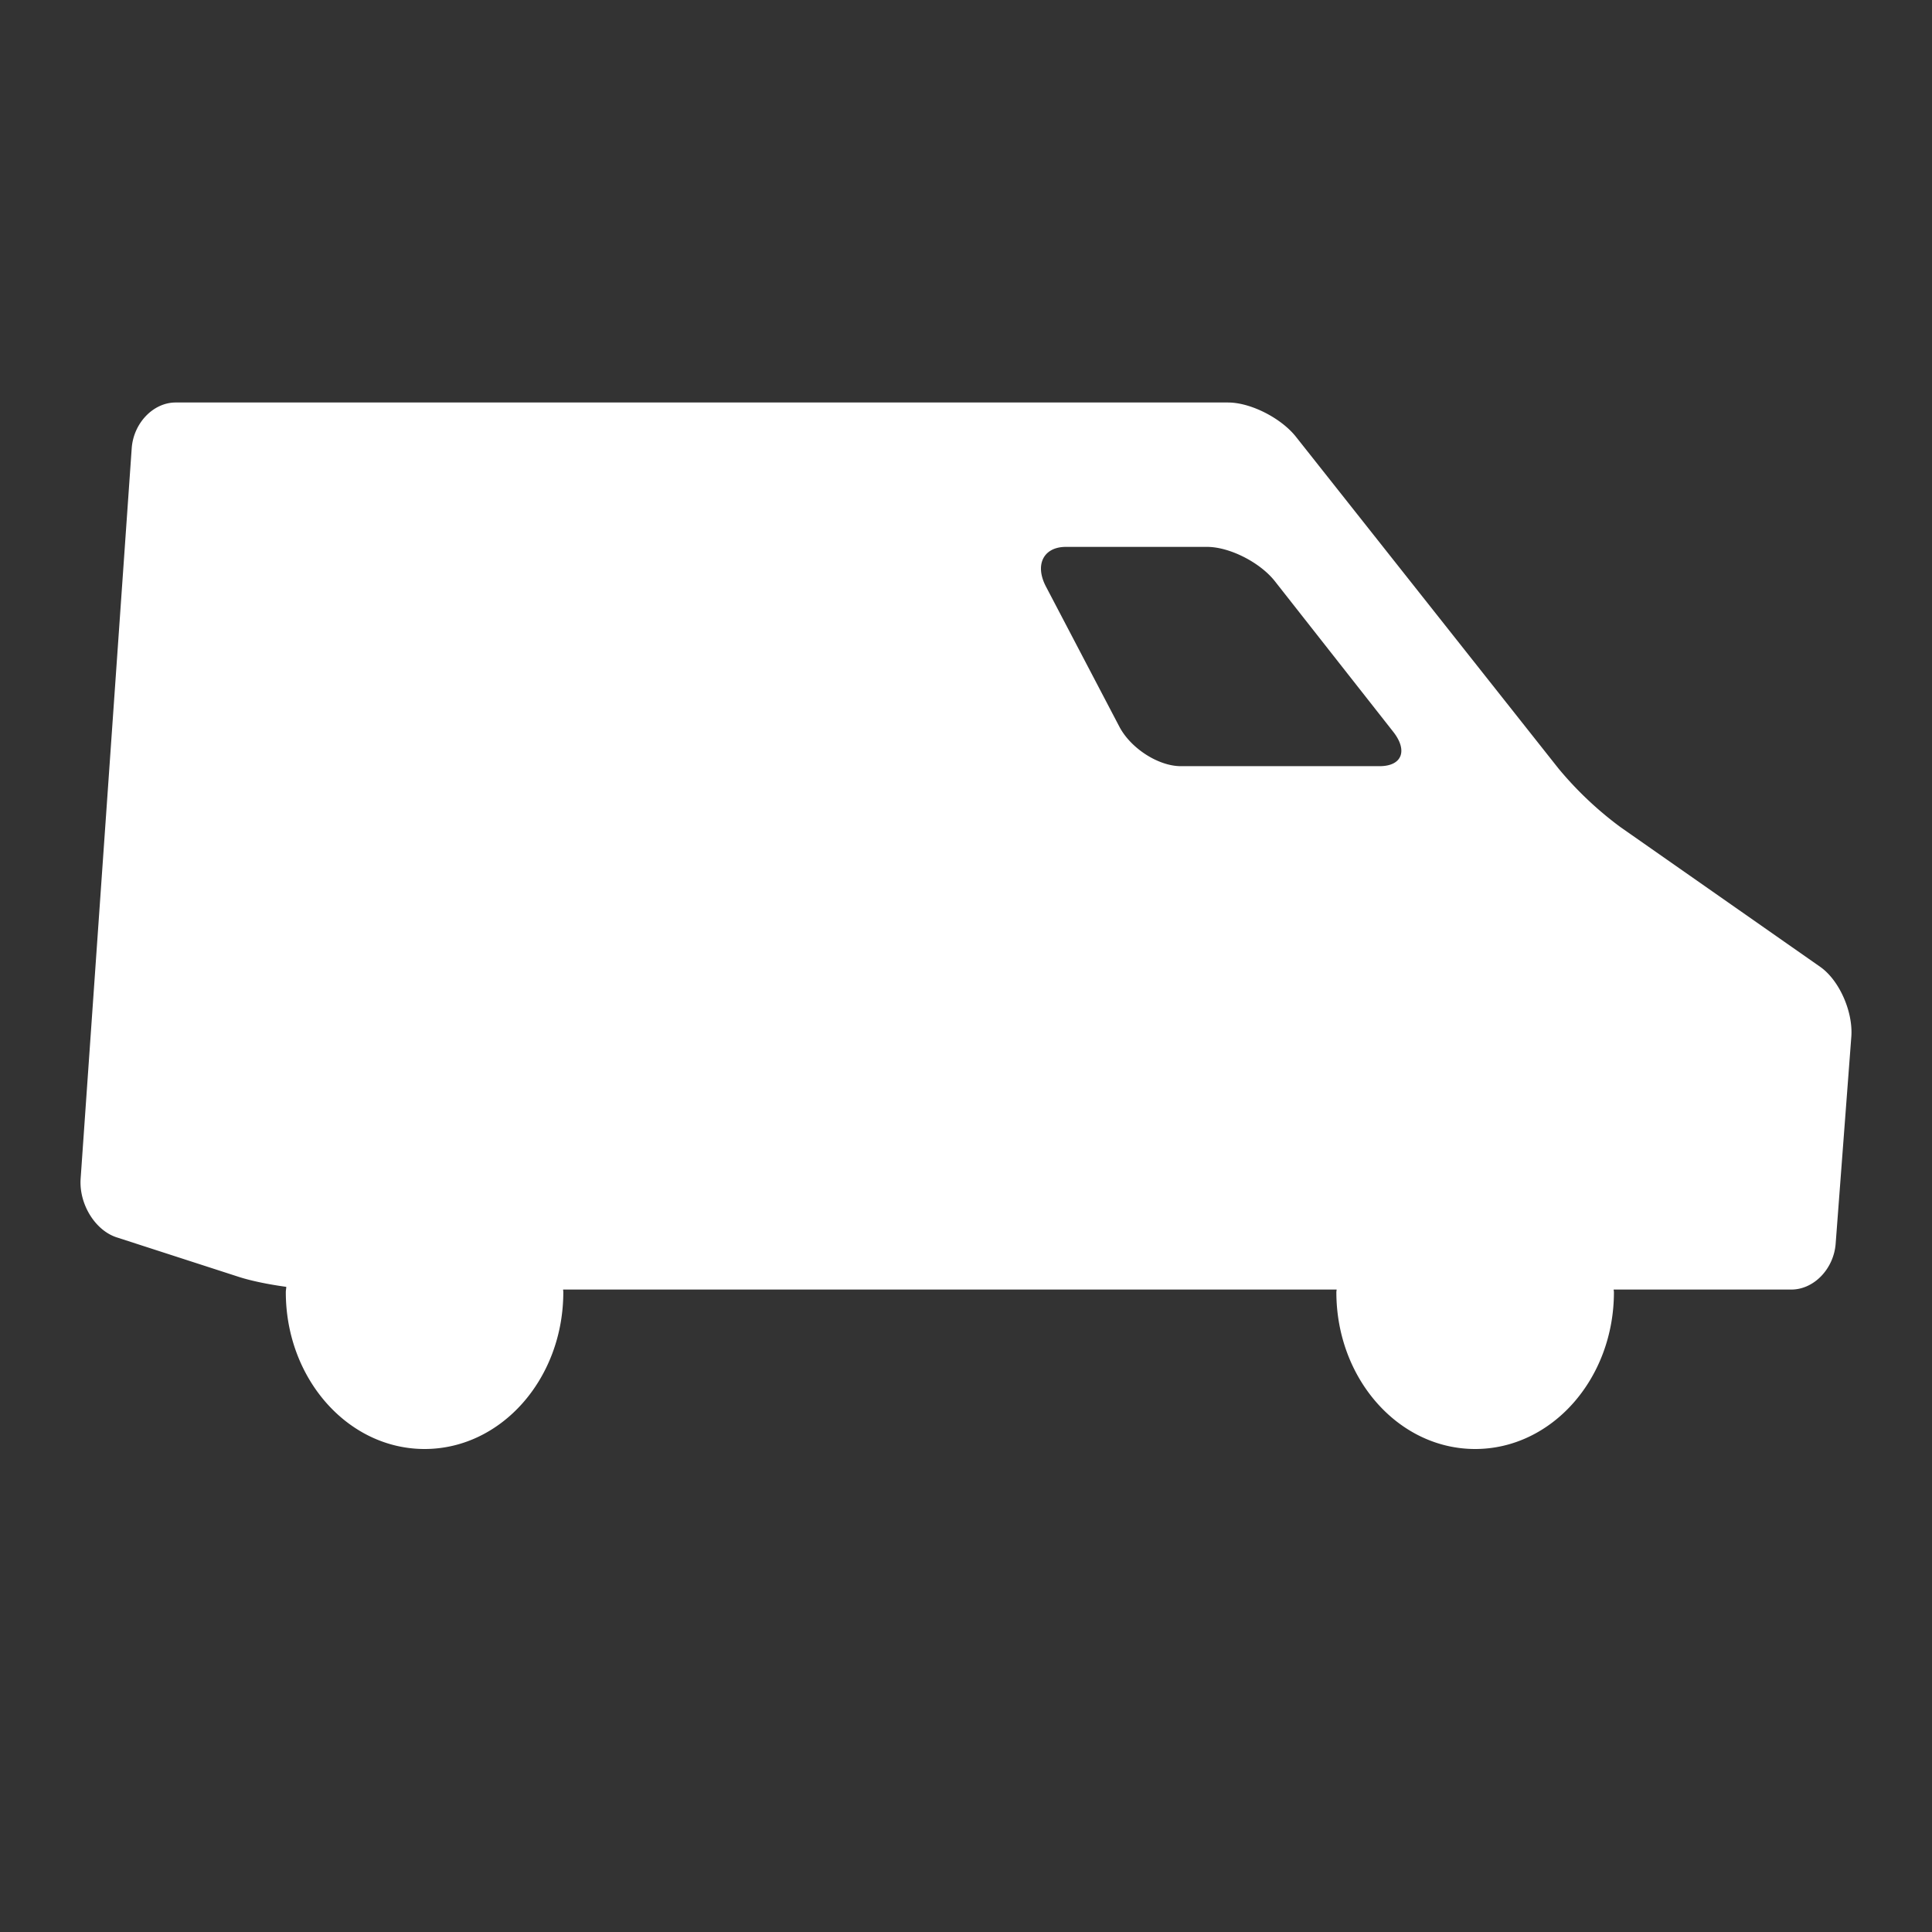 <svg width="30" height="30" viewBox="0 0 30 30" fill="none" xmlns="http://www.w3.org/2000/svg">
    <rect x="0" y="0" width="30" height="30" fill="#333333" stroke="none"/>
    <path d="m28.264 15.013-3.105-2.172a5.483 5.483 0 0 1-.96-.909l-4.075-5.149c-.232-.293-.706-.533-1.054-.533H2.727c-.347 0-.655.32-.682.713l-.793 11.34c-.027.392.224.801.558.91l1.897.614c.198.064.473.119.738.155 0 .028-.007.054-.007.082 0 1.345.965 2.436 2.155 2.436s2.154-1.09 2.154-2.436c0-.014-.003-.026-.003-.04H20.755c0 .014-.004.026-.004.04 0 1.345.965 2.436 2.155 2.436s2.155-1.09 2.155-2.436c0-.014-.004-.026-.004-.04h2.76c.348 0 .657-.32.687-.712l.243-3.211c.03-.391-.187-.881-.483-1.088zm-10.883-3.73-1.14-2.176c-.177-.338-.038-.615.31-.615h2.193c.348 0 .822.24 1.053.534l1.837 2.337c.231.294.136.534-.212.534h-3.086c-.348 0-.778-.276-.955-.614z" fill="#fff"/>
</svg>
